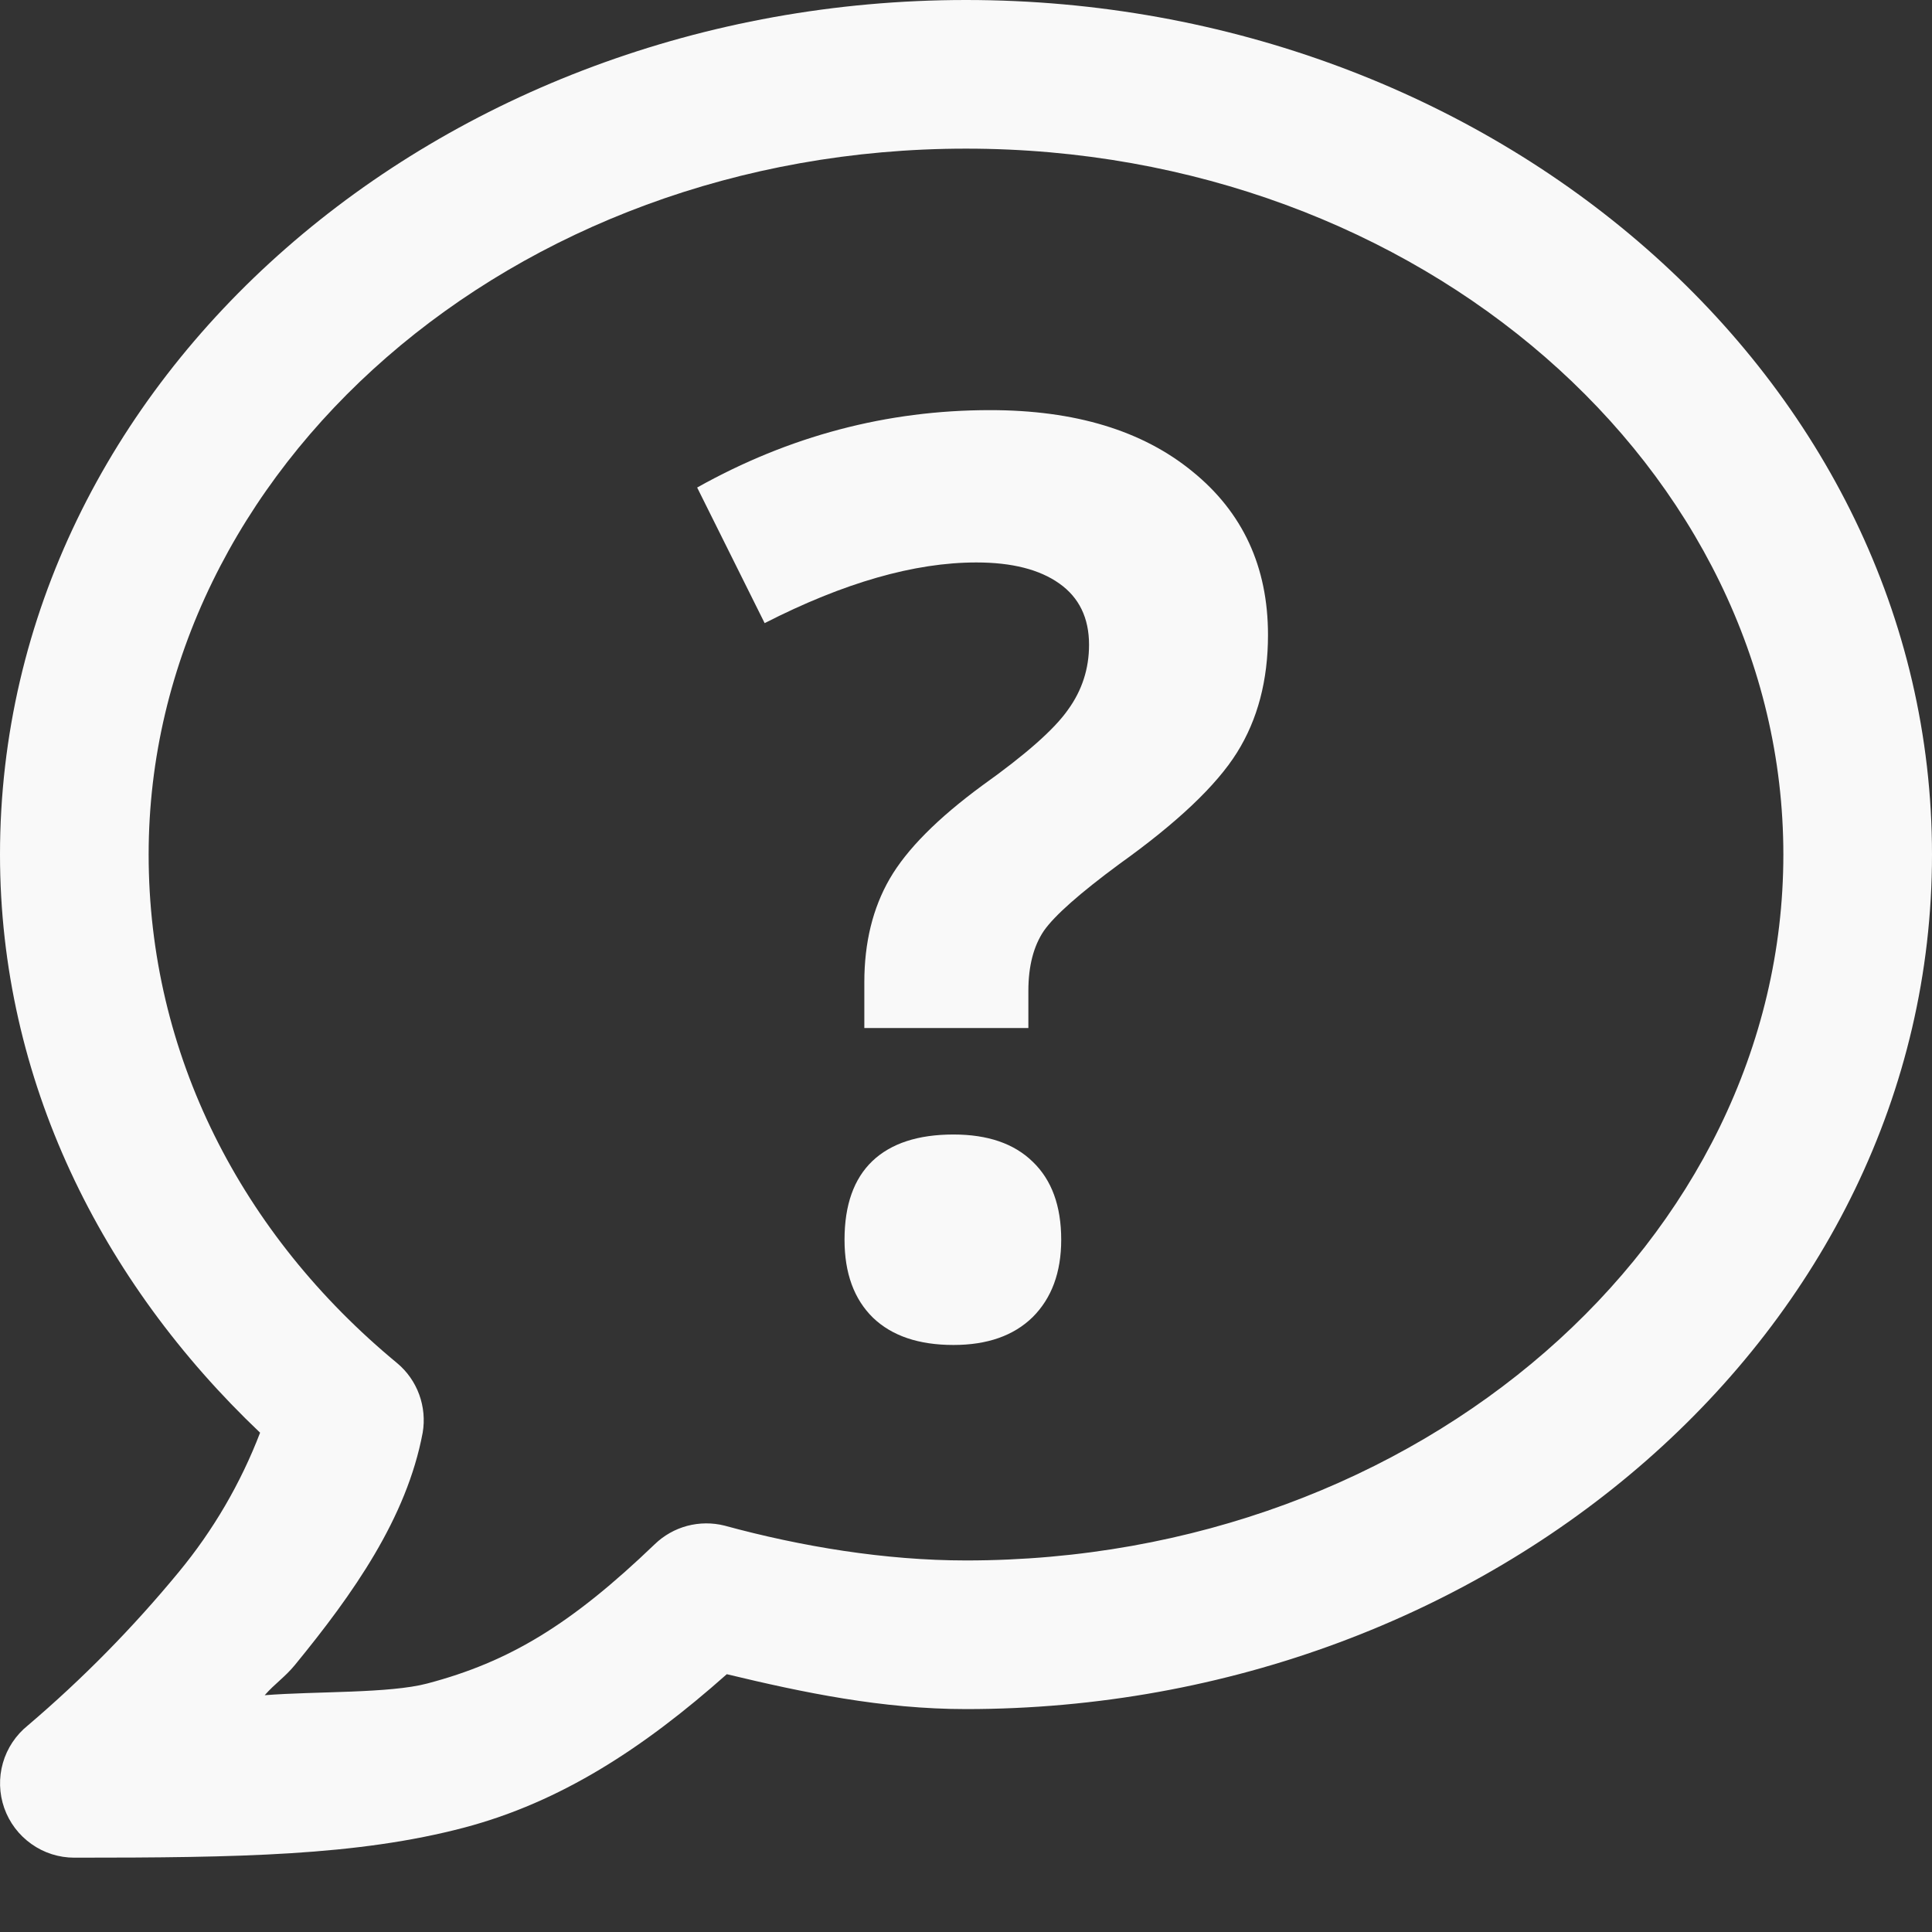 <svg width="32" height="32" viewBox="0 0 32 32" fill="none" xmlns="http://www.w3.org/2000/svg">
<rect x="0" y="0" width="32" height="32" fill="#333333" stroke="none"/>
<g clip-path="url(#clip0)">
<path d="M16 0C7.292 0 0 6.252 0 14.154C0 17.883 1.673 21.228 4.308 23.73C3.987 24.567 3.532 25.347 2.961 26.038C2.204 26.957 1.368 27.807 0.462 28.578C0.263 28.738 0.118 28.955 0.048 29.2C-0.022 29.445 -0.014 29.706 0.07 29.946C0.155 30.187 0.312 30.395 0.52 30.542C0.727 30.69 0.976 30.769 1.231 30.769C3.957 30.769 5.918 30.738 7.692 30.27C9.28 29.849 10.645 28.967 12.038 27.73C13.306 28.035 14.614 28.308 16 28.308C24.708 28.308 32 22.055 32 14.154C32 6.252 24.708 0 16 0ZM16 2.462C23.538 2.462 29.538 7.778 29.538 14.154C29.538 20.529 23.538 25.846 16 25.846C14.66 25.846 13.268 25.615 12 25.269C11.797 25.218 11.585 25.22 11.383 25.273C11.181 25.327 10.996 25.431 10.845 25.577C9.461 26.905 8.441 27.524 7.077 27.884C6.449 28.05 5.238 28.011 4.384 28.078C4.556 27.883 4.718 27.78 4.885 27.577C5.852 26.395 6.735 25.146 7.001 23.73C7.037 23.518 7.017 23.3 6.943 23.097C6.869 22.895 6.743 22.715 6.577 22.577C3.999 20.448 2.462 17.463 2.462 14.154C2.462 7.778 8.462 2.462 16 2.462Z" fill="#F9F9F9"/>
<path d="M14.316 17.027V16.268C14.316 15.612 14.456 15.041 14.736 14.556C15.017 14.07 15.529 13.554 16.274 13.007C16.992 12.495 17.464 12.078 17.689 11.756C17.922 11.435 18.038 11.076 18.038 10.68C18.038 10.235 17.874 9.897 17.546 9.665C17.218 9.432 16.76 9.316 16.172 9.316C15.146 9.316 13.977 9.651 12.665 10.321L11.547 8.075C13.072 7.221 14.688 6.793 16.398 6.793C17.806 6.793 18.923 7.132 19.75 7.809C20.584 8.485 21.002 9.388 21.002 10.516C21.002 11.268 20.831 11.917 20.489 12.464C20.147 13.011 19.498 13.626 18.541 14.31C17.884 14.795 17.467 15.164 17.29 15.417C17.119 15.67 17.033 16.002 17.033 16.412V17.027H14.316ZM13.988 20.534C13.988 19.959 14.142 19.525 14.449 19.231C14.757 18.938 15.205 18.791 15.793 18.791C16.36 18.791 16.797 18.941 17.105 19.242C17.419 19.543 17.577 19.973 17.577 20.534C17.577 21.074 17.419 21.501 17.105 21.815C16.791 22.123 16.353 22.277 15.793 22.277C15.218 22.277 14.774 22.127 14.46 21.826C14.145 21.518 13.988 21.087 13.988 20.534Z" fill="#F9F9F9"/>
</g>
<defs>
<clipPath id="clip0">
<rect width="32" height="32" fill="white"/>
</clipPath>
</defs>
</svg>
